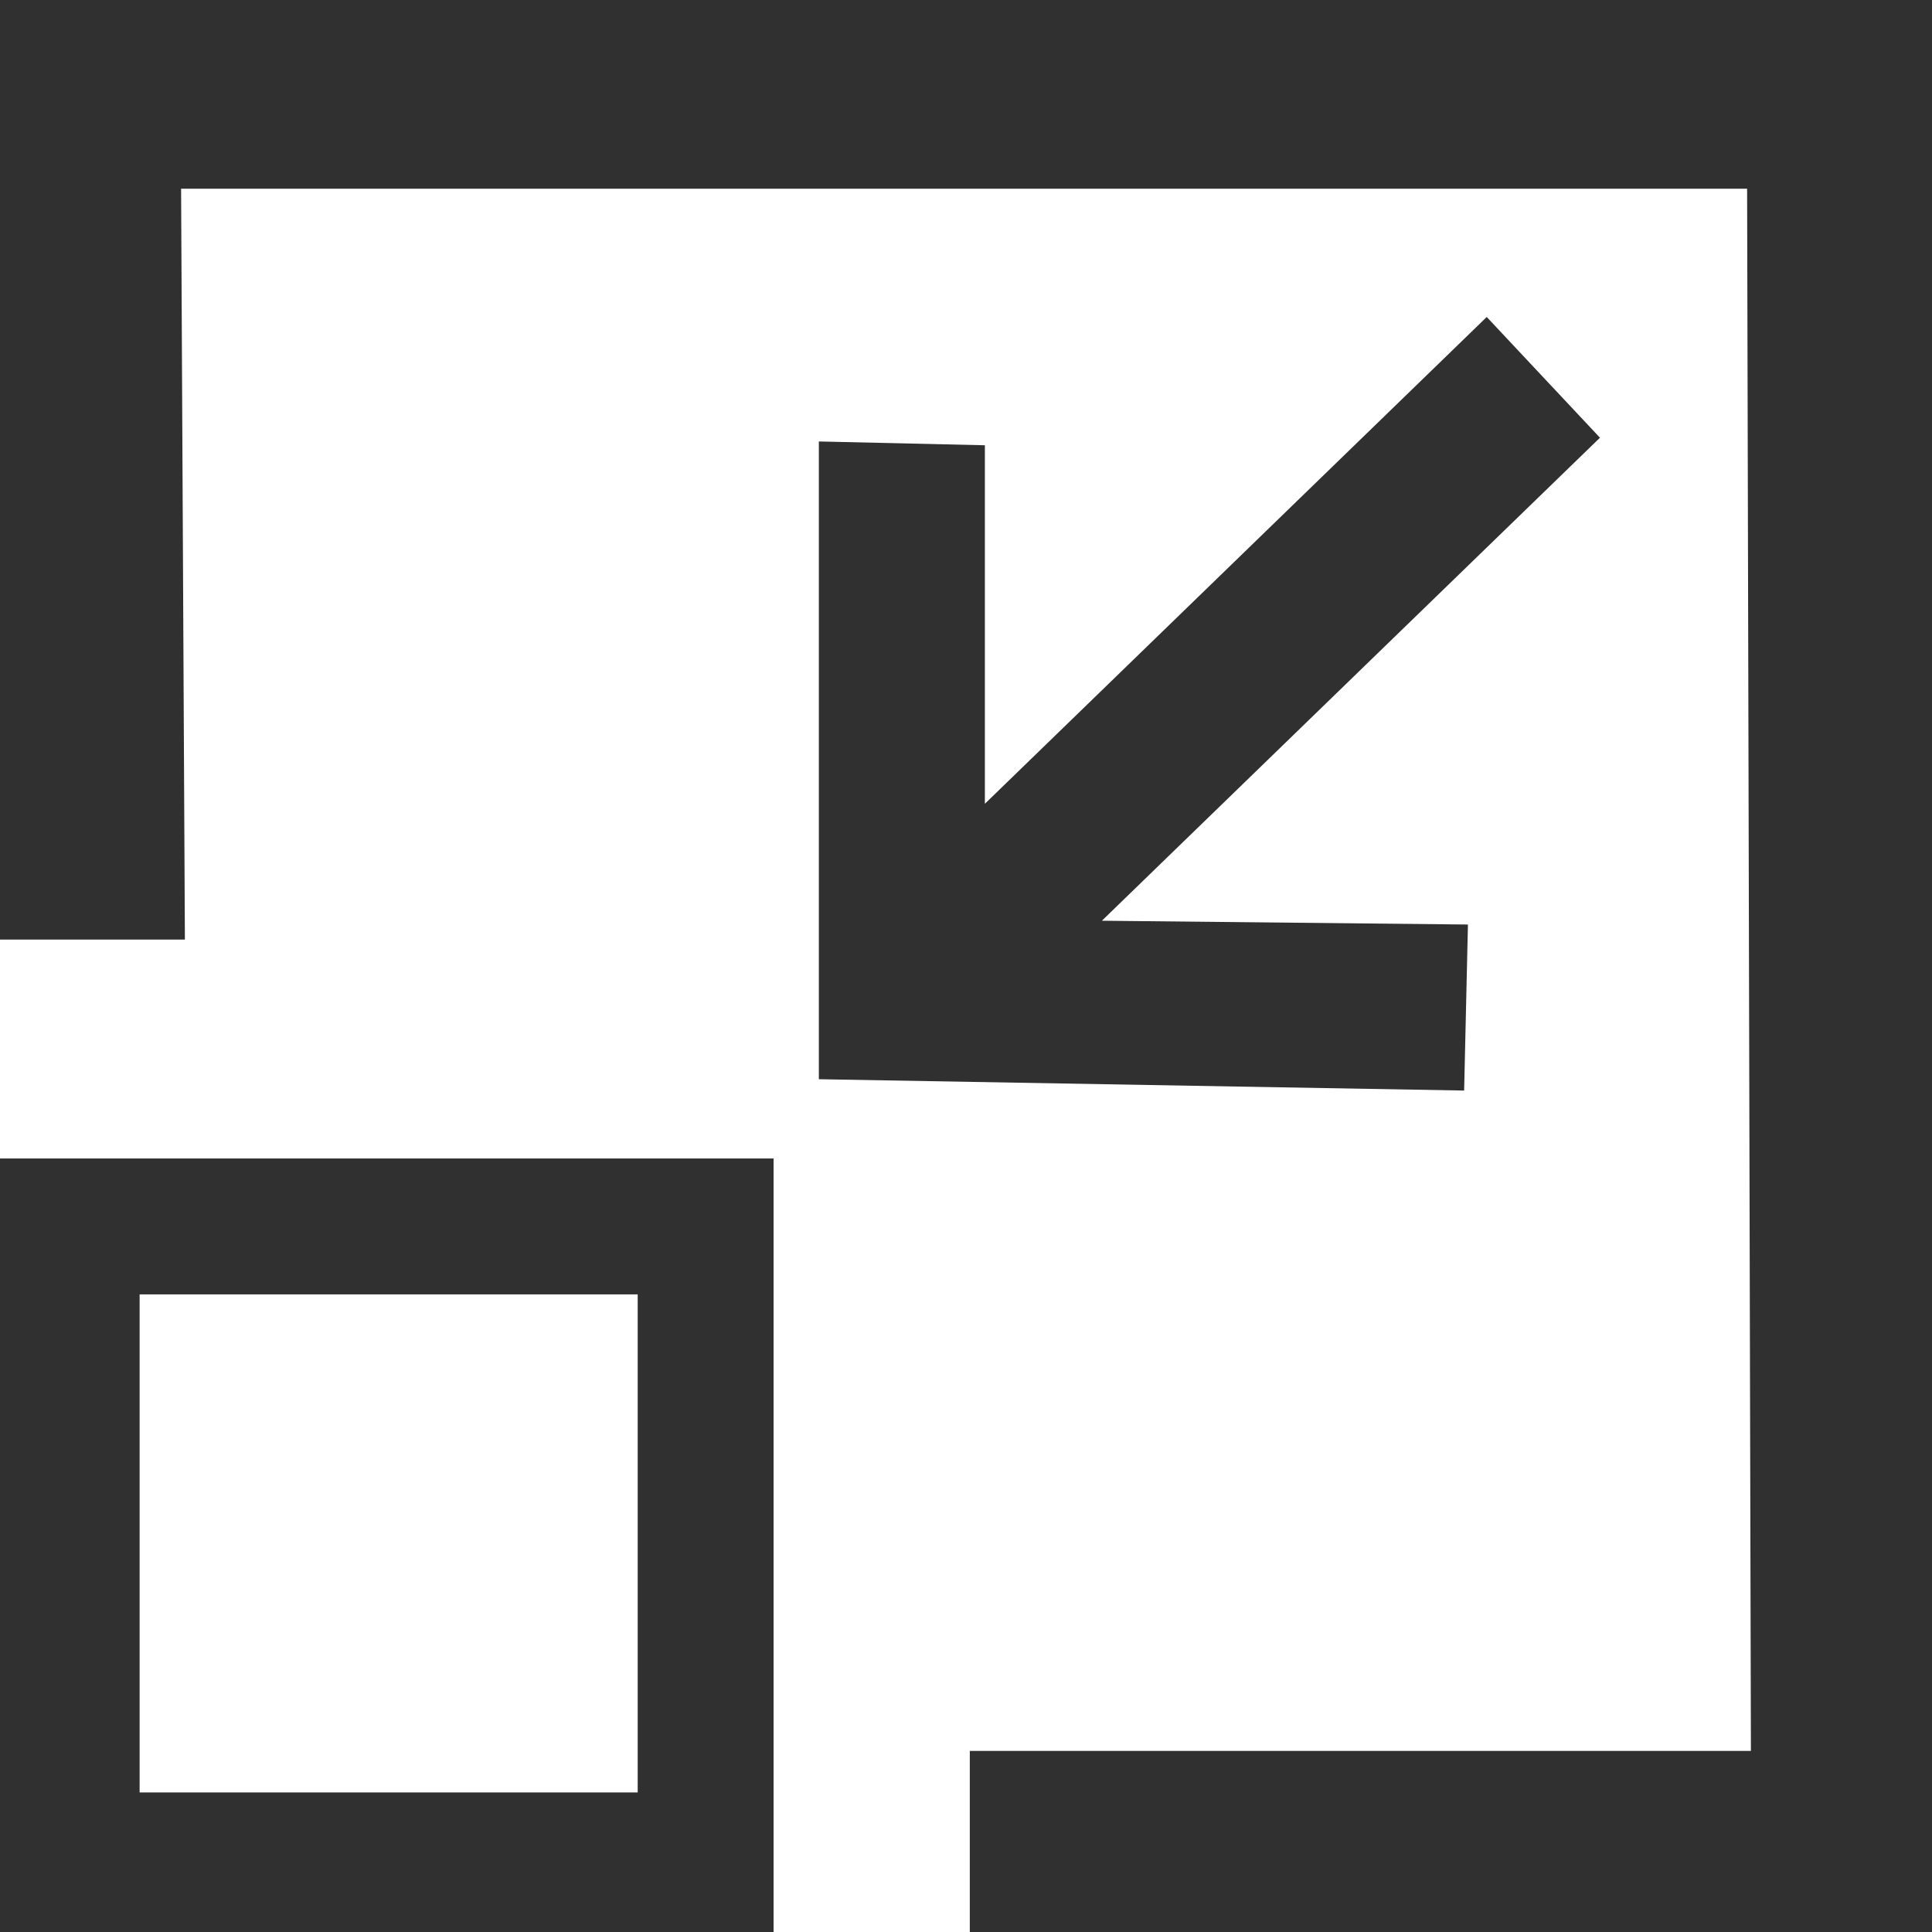 <?xml version="1.0" encoding="utf-8"?>
<!-- Generator: Adobe Illustrator 16.0.0, SVG Export Plug-In . SVG Version: 6.00 Build 0)  -->
<!DOCTYPE svg PUBLIC "-//W3C//DTD SVG 1.1//EN" "http://www.w3.org/Graphics/SVG/1.1/DTD/svg11.dtd">
<svg version="1.1" id="Layer_1" xmlns="http://www.w3.org/2000/svg" xmlns:xlink="http://www.w3.org/1999/xlink" x="0px" y="0px"
	 width="30px" height="30px" viewBox="0 0 30 30" enable-background="new 0 0 30 30" xml:space="preserve">
<g>
	<path fill="#808080" d="M-27.333,0v30c-2.5,0-7.481,0-14.941,0v-2.812c6.094,0,10.137,0,12.129,0L-30.205,2.93h-24.316
		l0.059,11.661h-2.871V0H-27.333z M-57.333,17.989h12.012V30h-12.012V17.989z M-55.166,27.833h7.734v-7.734h-7.734V27.833z
		 M-35.068,14.942V9.375l-7.793,7.559l-1.758-1.875l7.734-7.5L-42.568,7.5l0.059-2.578l10.02,0.176V15L-35.068,14.942z"/>
</g>
<g>
	<path fill="#303030" d="M30,0v30c-2.5,0-7.481,0-14.941,0v-2.812c6.094,0,10.137,0,12.129,0L27.129,2.93H2.812L2.871,14.59H0V0H30z
		 M0,17.989h12.012V30H0V17.989z M2.168,27.833h7.734v-7.734H2.168V27.833z M15.293,6.914v5.567l7.793-7.559l1.758,1.875l-7.734,7.5
		l5.684,0.059l-0.059,2.578l-10.02-0.176V6.855L15.293,6.914z"/>
</g>
</svg>
